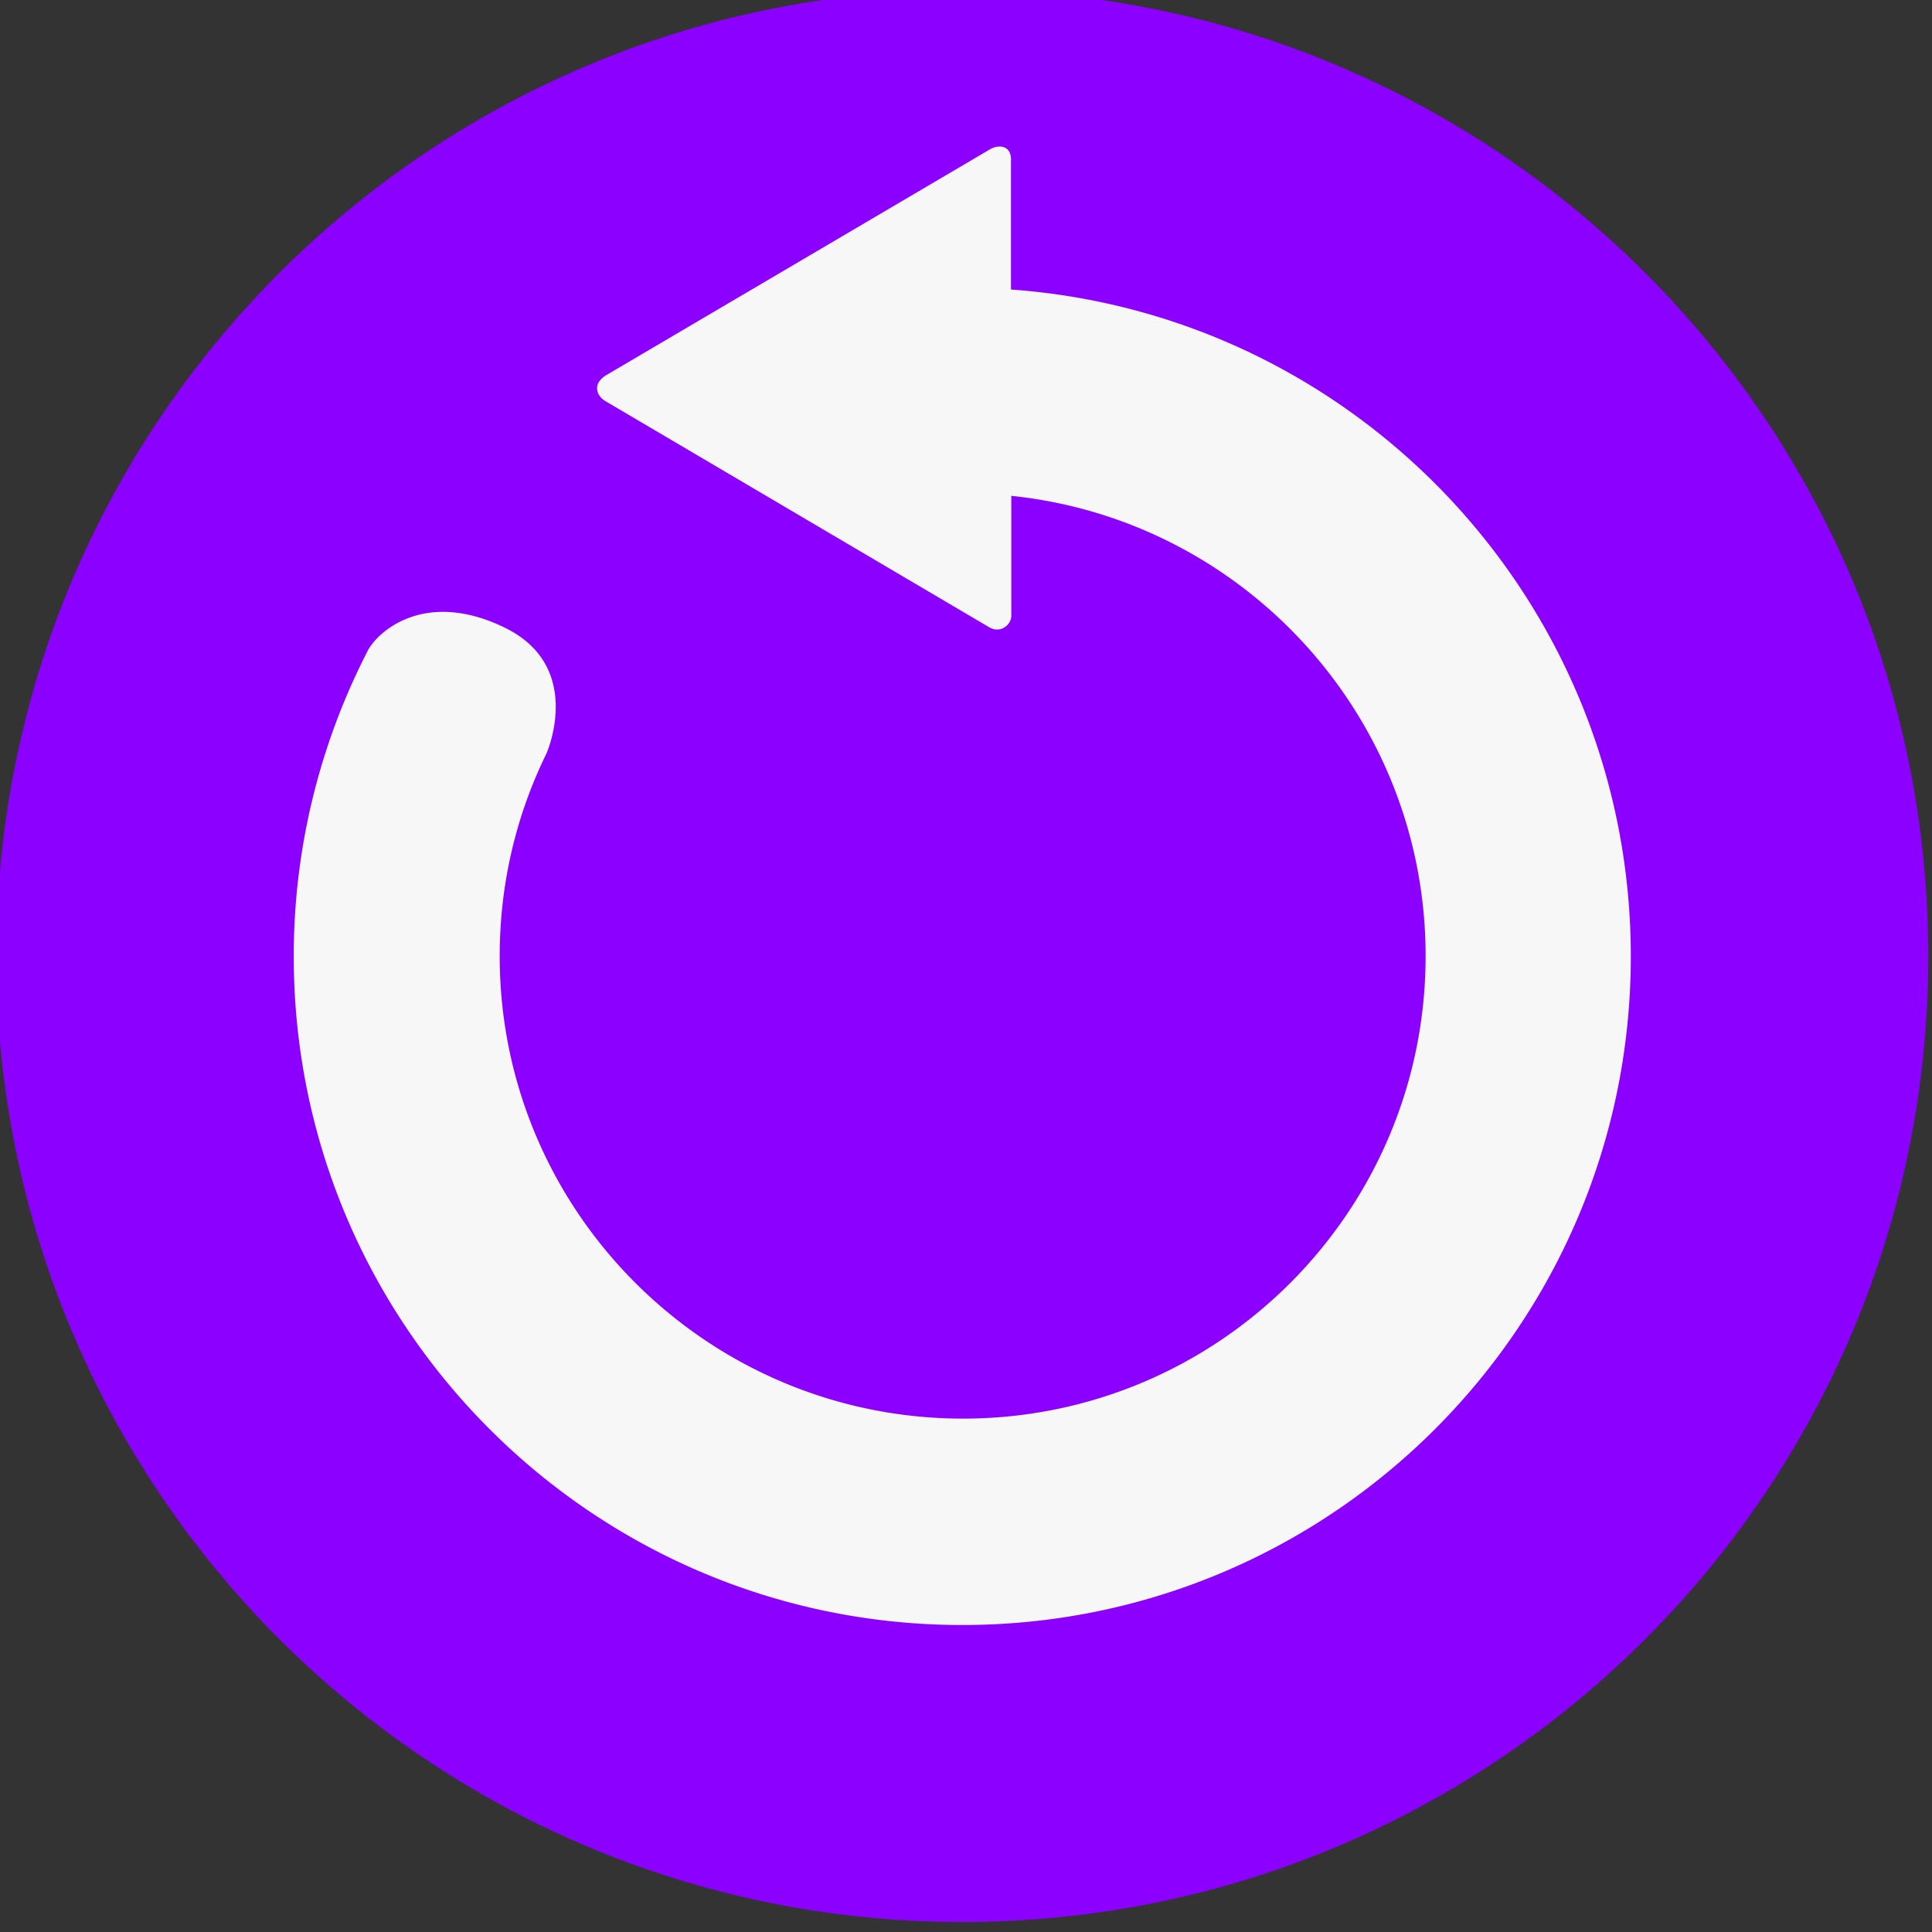 <svg height="512" viewBox="0 0 48 48" width="512" xmlns="http://www.w3.org/2000/svg"><rect x="0" y="0" width="48" height="48" fill="#333333" stroke="none"/><path d="m-.092 23.752c0-13.252 10.747-24 24-24 13.252 0 24 10.748 24 24 0 13.253-10.748 24-24 24-13.253 0-24-10.747-24-24z" fill="#8c00ff"/><path d="m25.117 7.191v-3.191s.029-.261-.165-.338c-.193-.078-.406.077-.406.077l-9.5 5.591s-.212.126-.212.31c0 .222.213.329.213.329l9.538 5.62s.183.116.367 0 .174-.29.174-.29v-2.98c5.785.6 10.293 5.495 10.293 11.434 0 6.346-5.146 11.492-11.492 11.492s-11.512-5.146-11.512-11.492c0-1.809.416-3.511 1.161-5.03 0 0 .958-2.147-1.025-3.124-1.993-.977-3.173.096-3.415.57a16.548 16.548 0 0 0 -1.838 7.594c0 9.17 7.44 16.61 16.61 16.61s16.609-7.44 16.609-16.61c0-8.774-6.79-15.952-15.4-16.57z" fill="#f7f7f7"/></svg>